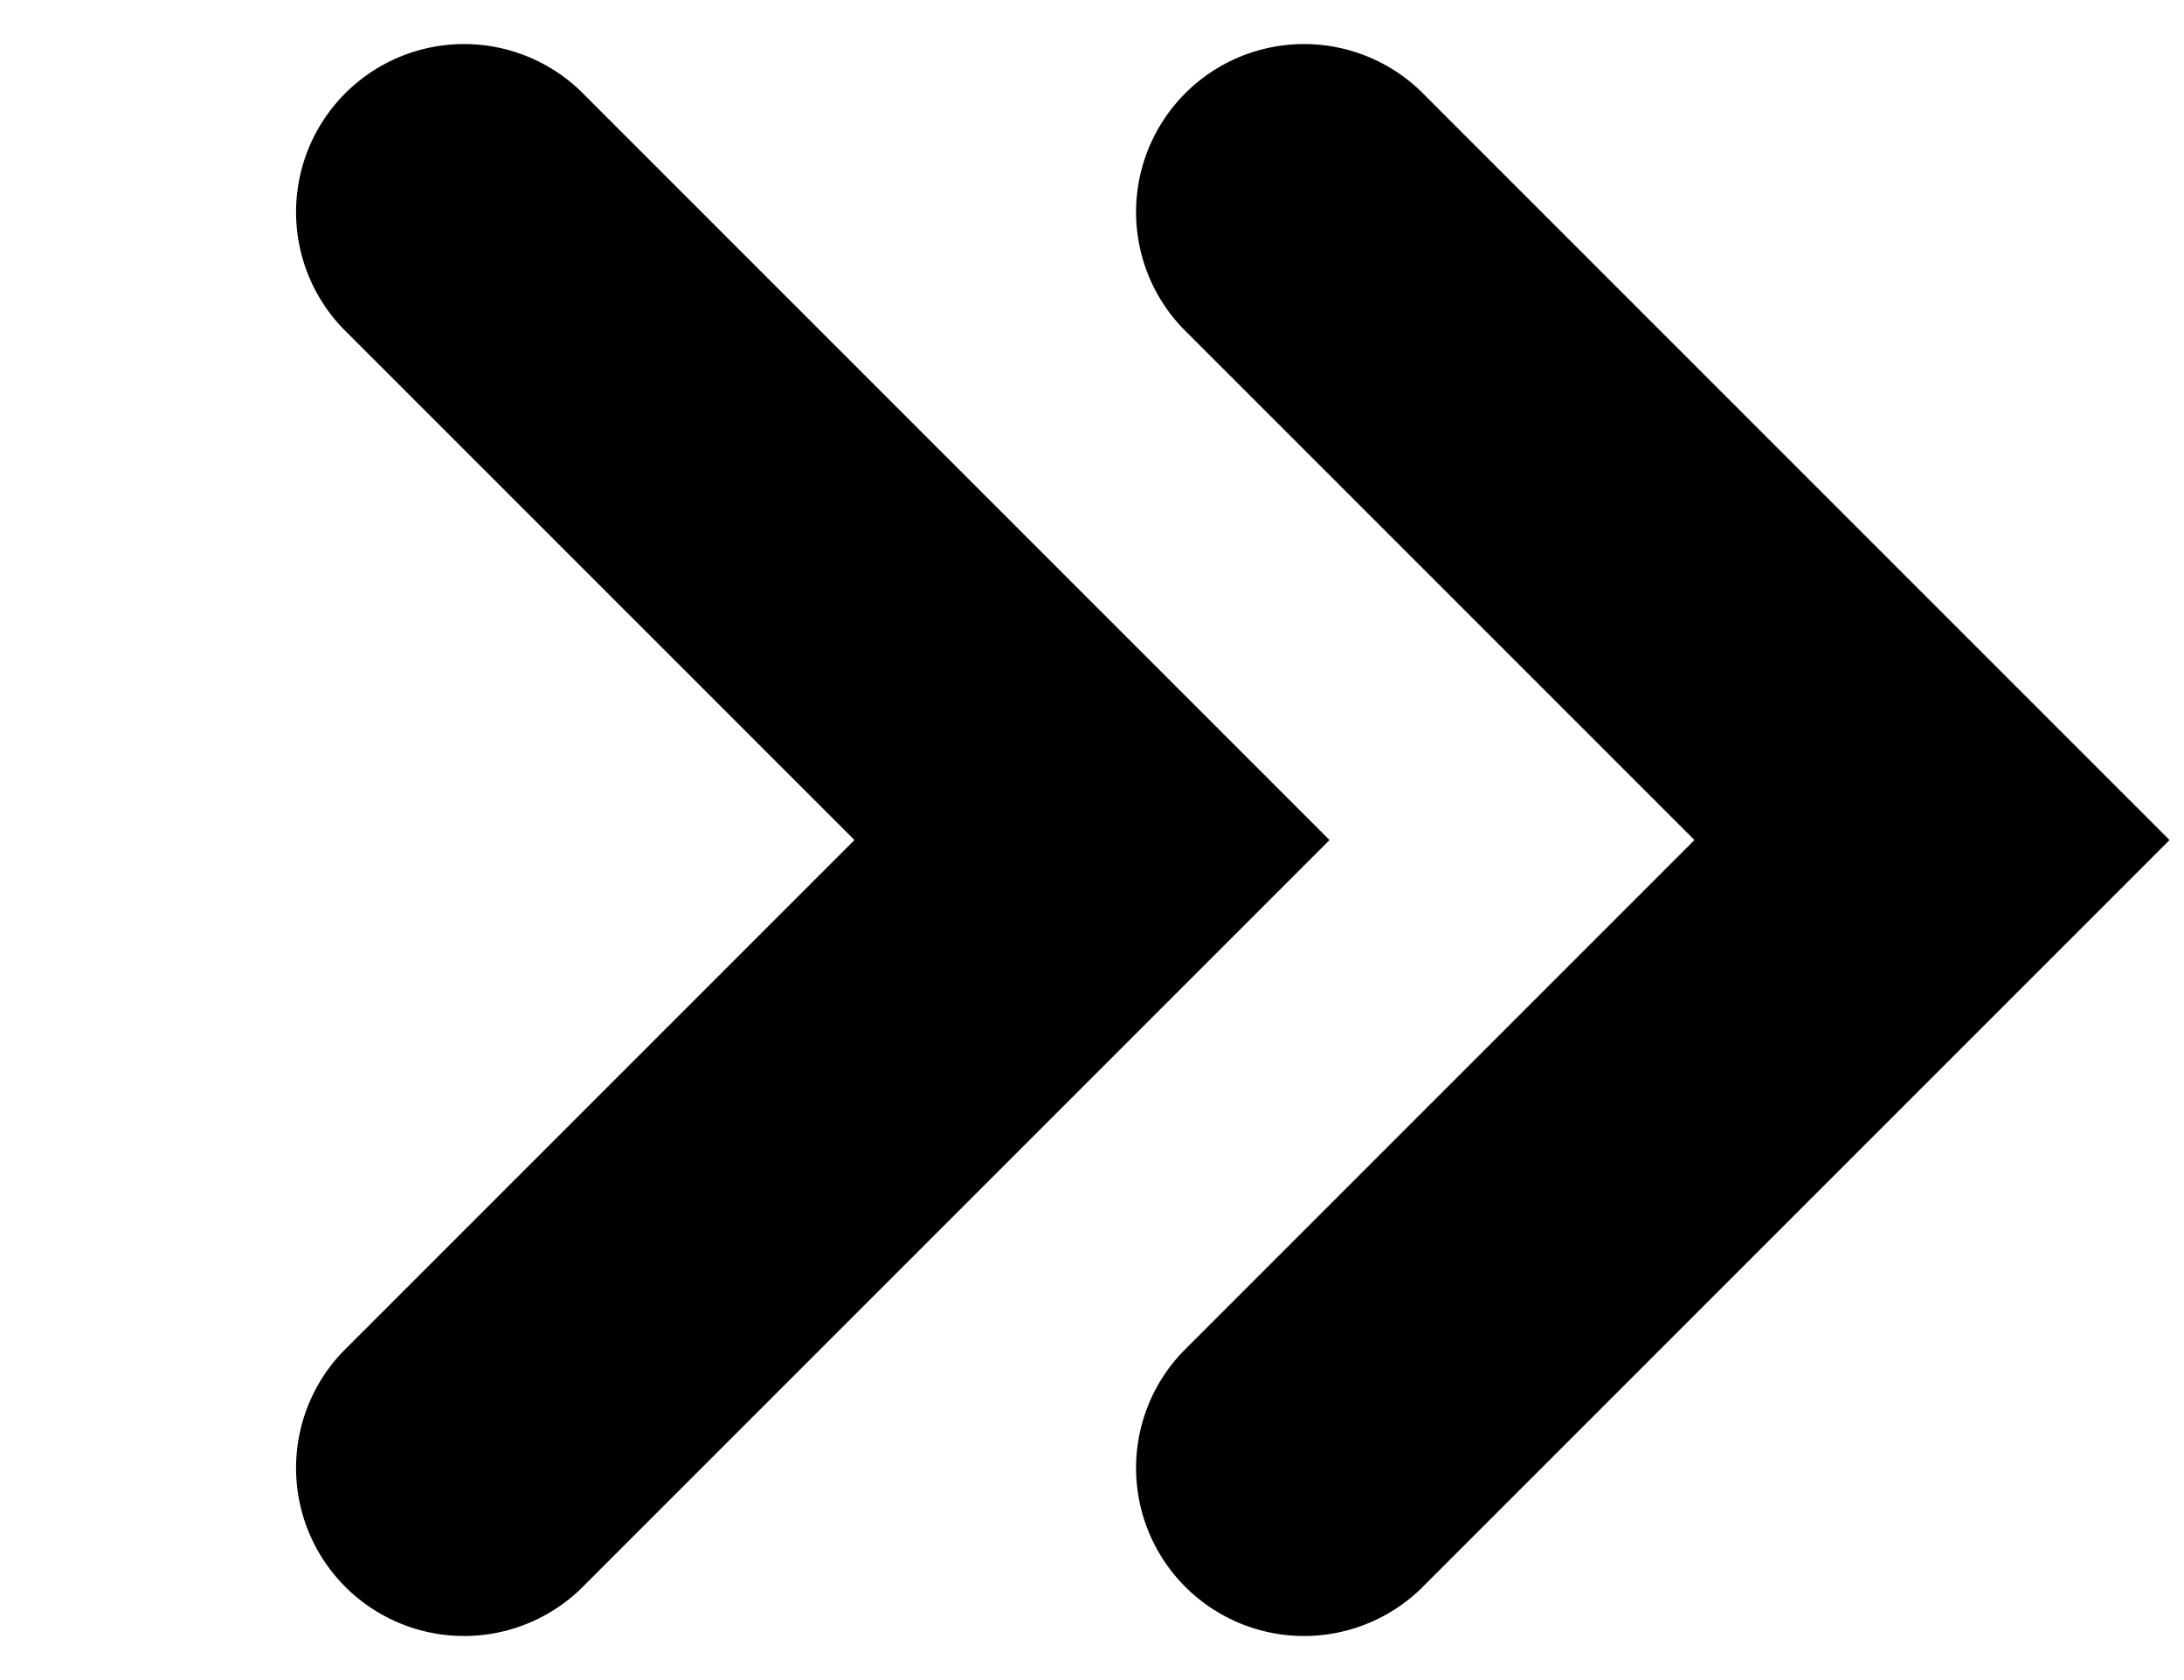 <svg width="13" height="10" viewBox="0 0 13 10" fill="none" xmlns="http://www.w3.org/2000/svg"><path d="M2.043 1.957A1 1 0 013.457.543L7.914 5 3.457 9.457a1 1 0 01-1.414-1.414L5.086 5 2.043 1.957z" fill="currentColor"/><path d="M7.043 1.957A1 1 0 018.457.543L12.914 5 8.457 9.457a1 1 0 01-1.414-1.414L10.086 5 7.043 1.957z" fill="currentColor"/></svg>